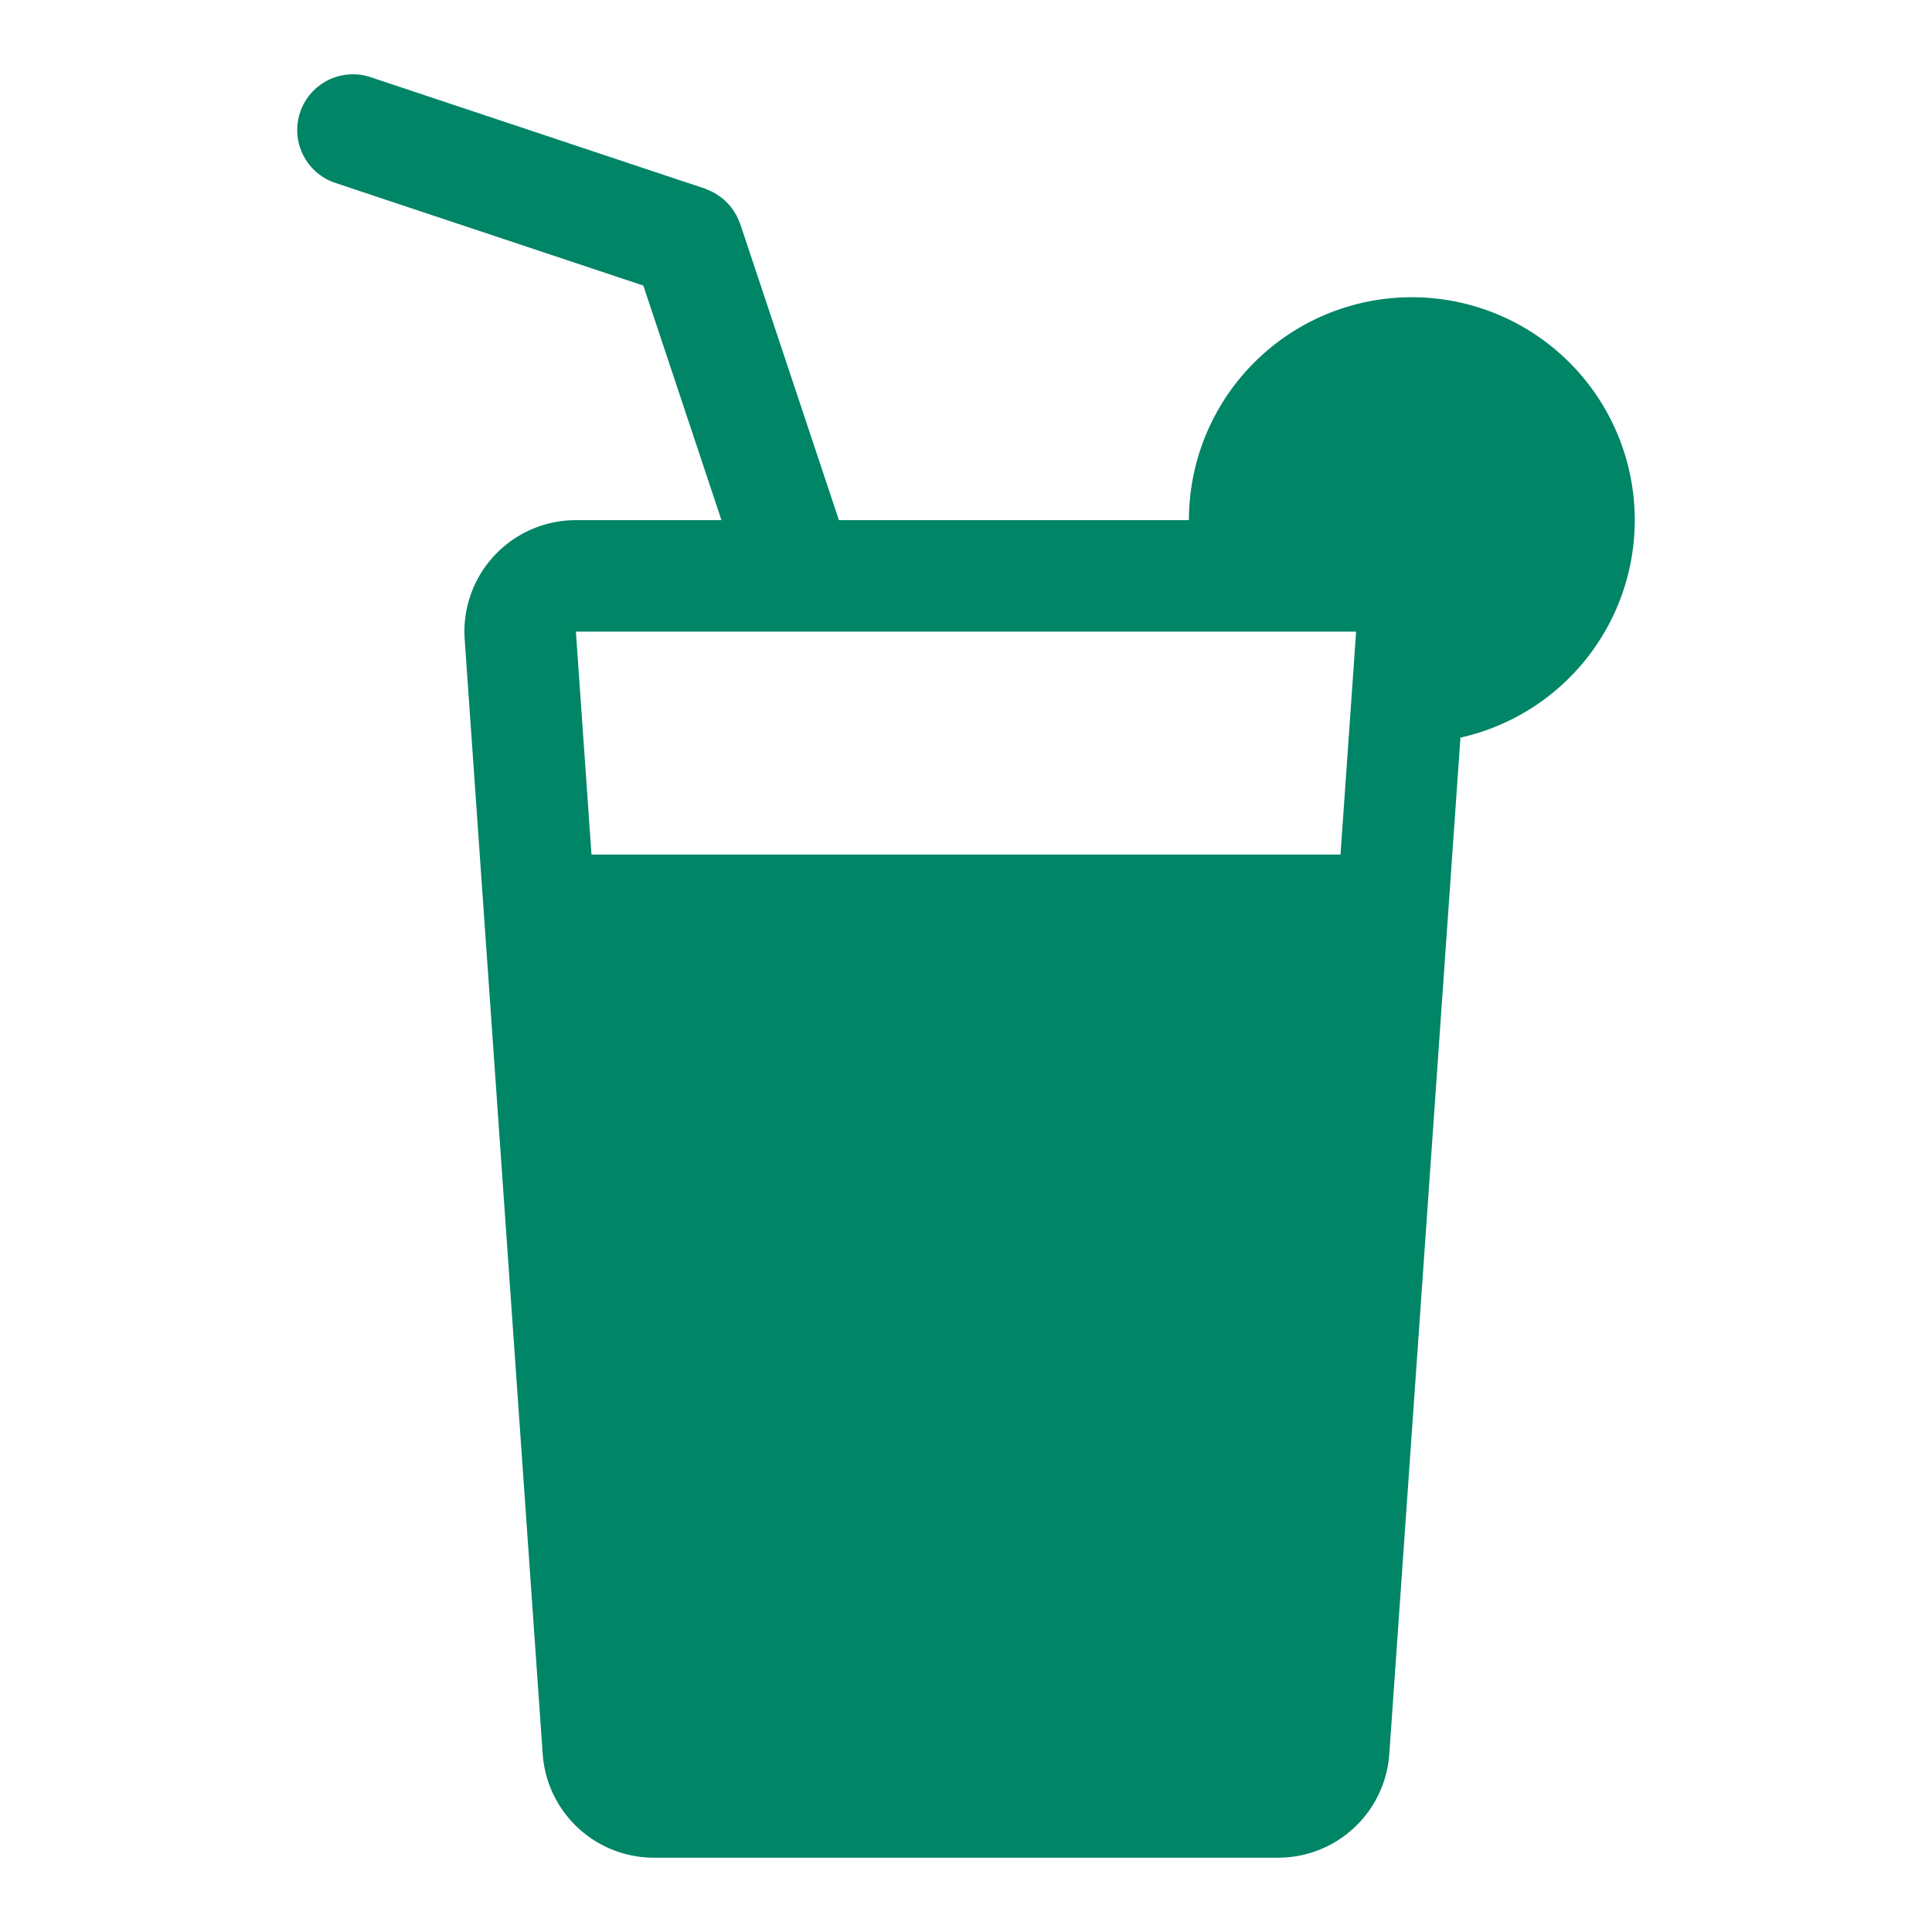 <svg xmlns="http://www.w3.org/2000/svg" width="52" height="52" viewBox="0 0 52 52"><path d="M44 14a6 6 0 1 0-12 0h-9.42l-2.657-7.974c-.01-.03-.027-.057-.039-.086-.02-.051-.04-.102-.067-.15-.023-.043-.05-.082-.076-.121a1.473 1.473 0 0 0-.085-.12 1.486 1.486 0 0 0-.099-.105 1.455 1.455 0 0 0-.107-.1 1.488 1.488 0 0 0-.119-.085c-.04-.027-.078-.053-.12-.076-.05-.026-.1-.047-.152-.068-.029-.011-.054-.028-.084-.038l-9-3a1.5 1.5 0 1 0-.95 2.846l8.29 2.763L19.418 14H15.5a3 3 0 0 0-2.993 3.21l2.1 30A3 3 0 0 0 17.6 50h16.8a3 3 0 0 0 2.993-2.79l1.915-27.357A6 6 0 0 0 44 14zm-22.503 3H36.5l-.42 6H15.92l-.42-6h5.997z" fill="#008566"/></svg>